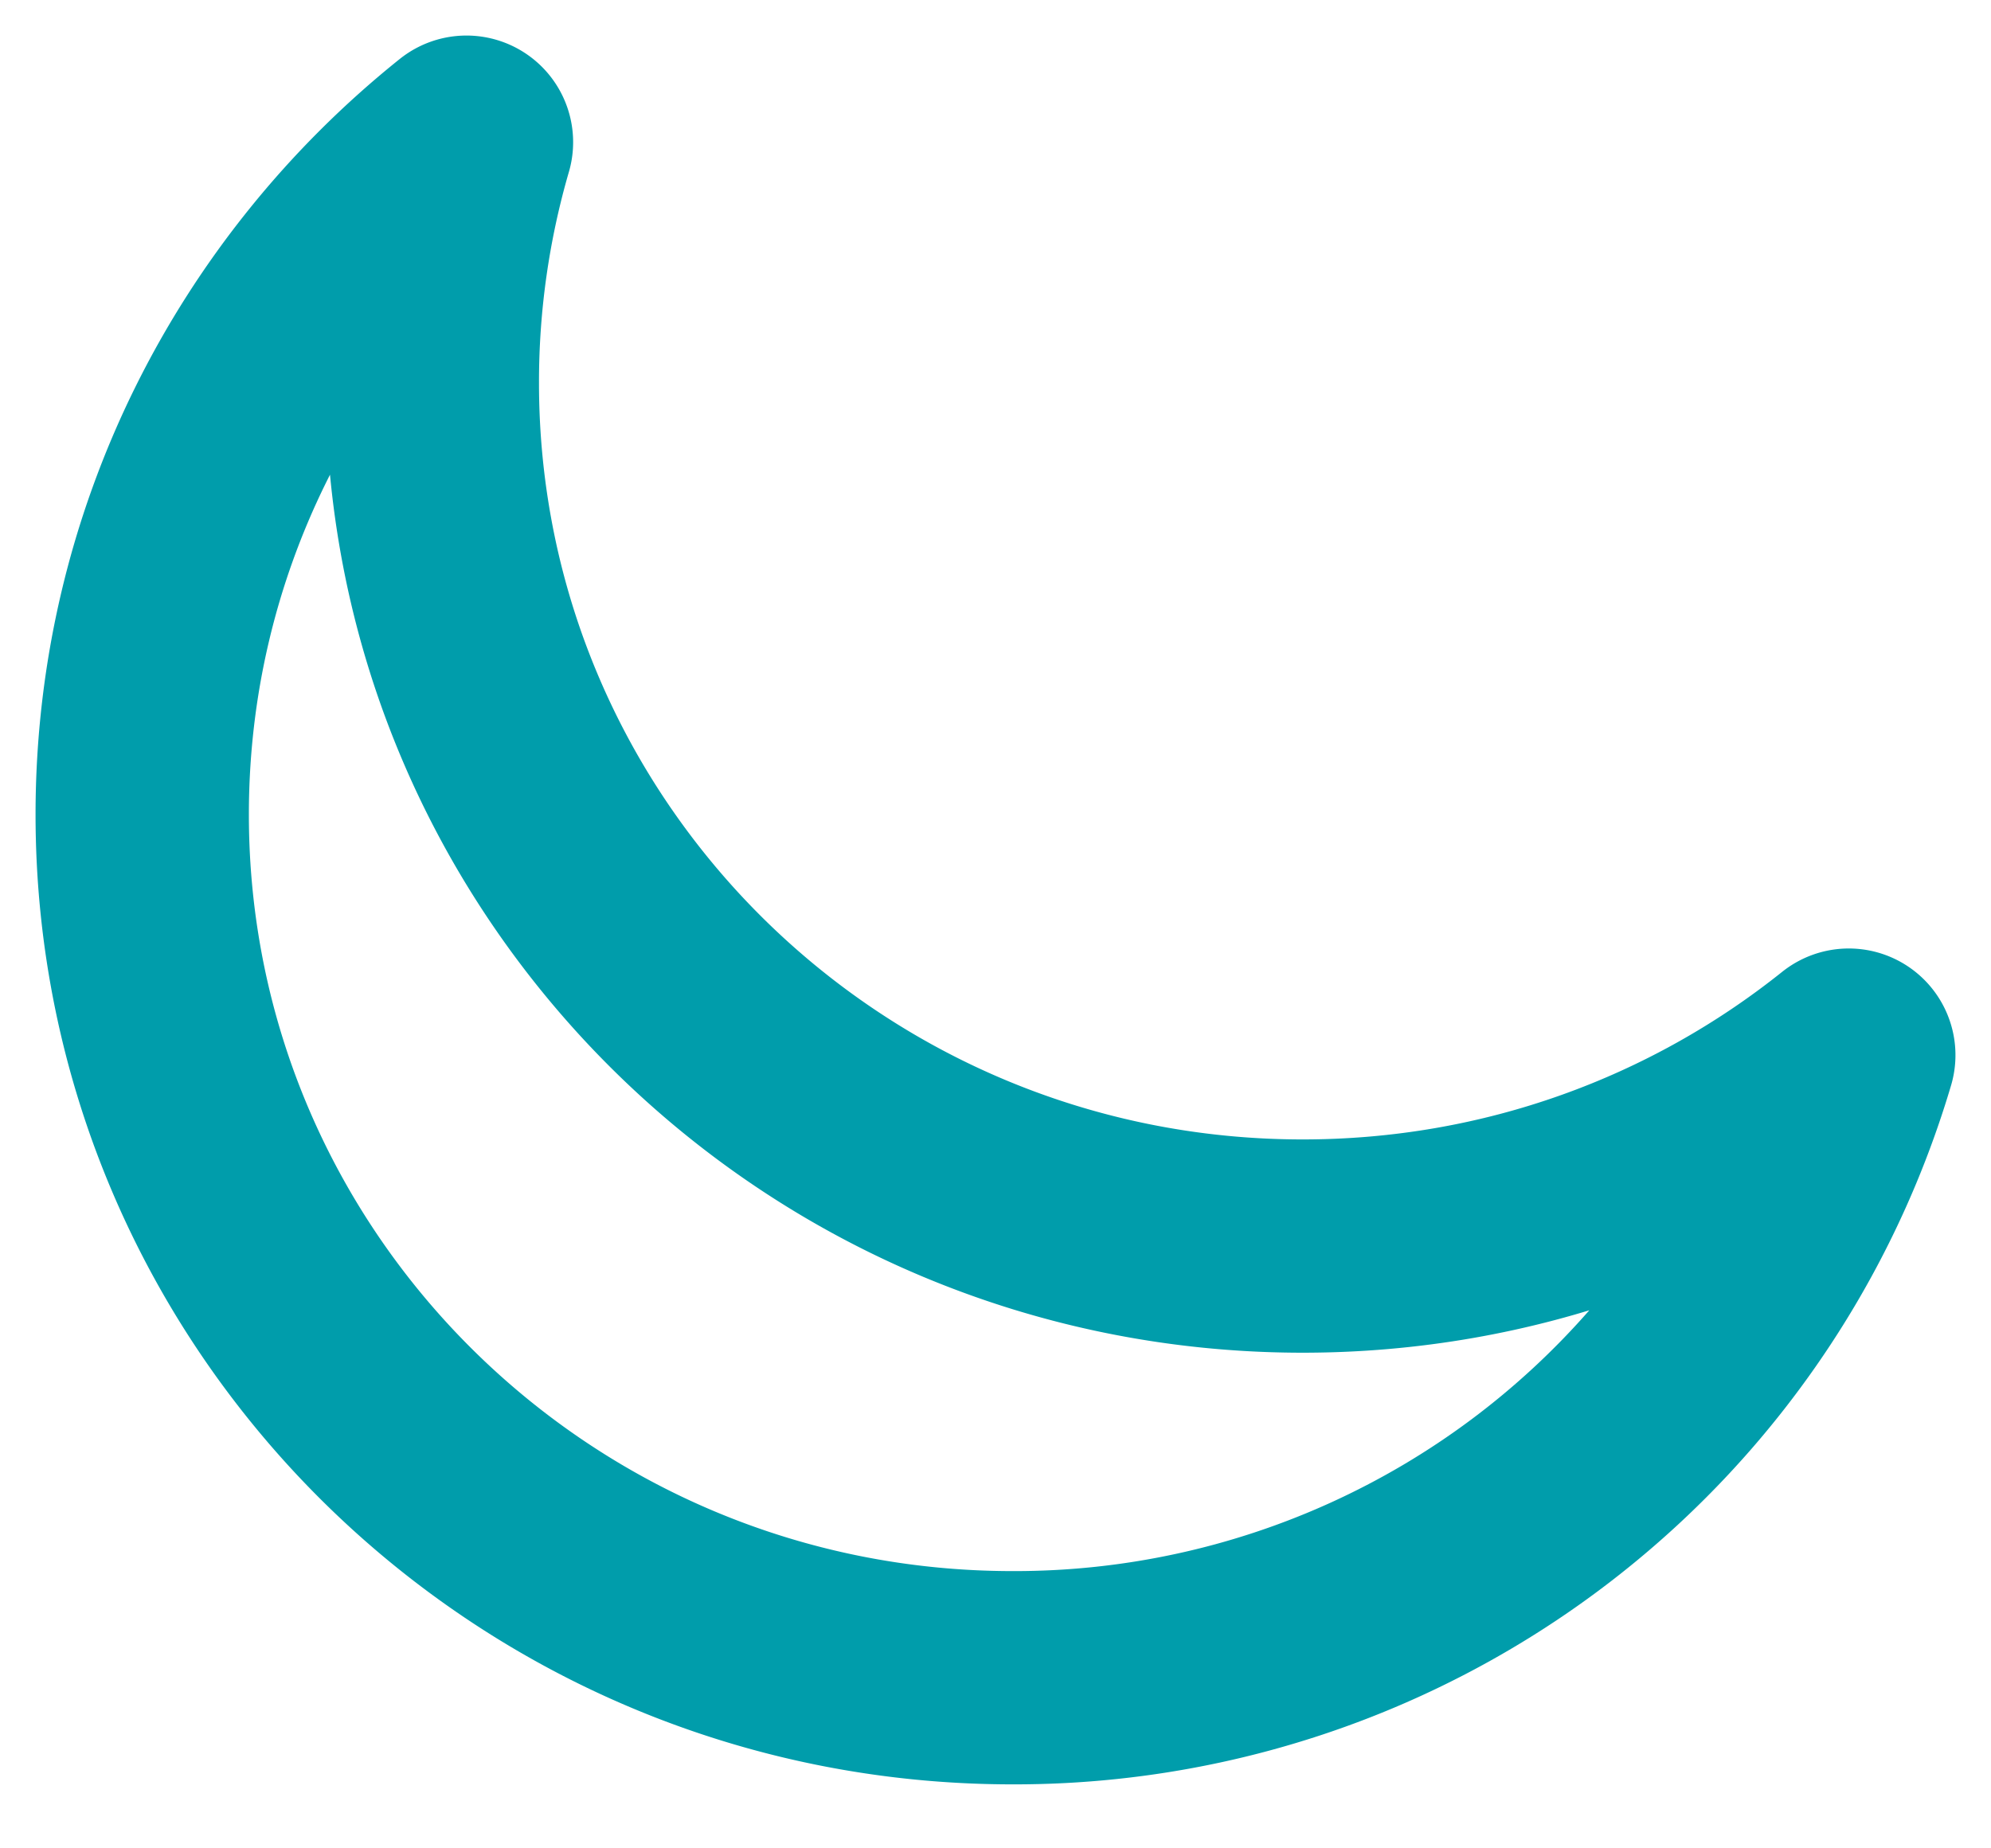 <svg xmlns="http://www.w3.org/2000/svg" width="14" height="13" viewBox="0 0 14 13">
    <path fill="none" fill-rule="evenodd" stroke="#009DAB" stroke-linecap="round" stroke-linejoin="round" stroke-width="1.5" d="M3.04 2.693c0 3.353 2.74 6.071 6.12 6.071 1.455 0 2.79-.503 3.84-1.343A6.117 6.117 0 0 1 7.12 11.8C3.74 11.8 1 9.082 1 5.729 1 3.818 1.89 2.113 3.28 1a6.046 6.046 0 0 0-.24 1.693z"/>
</svg>
